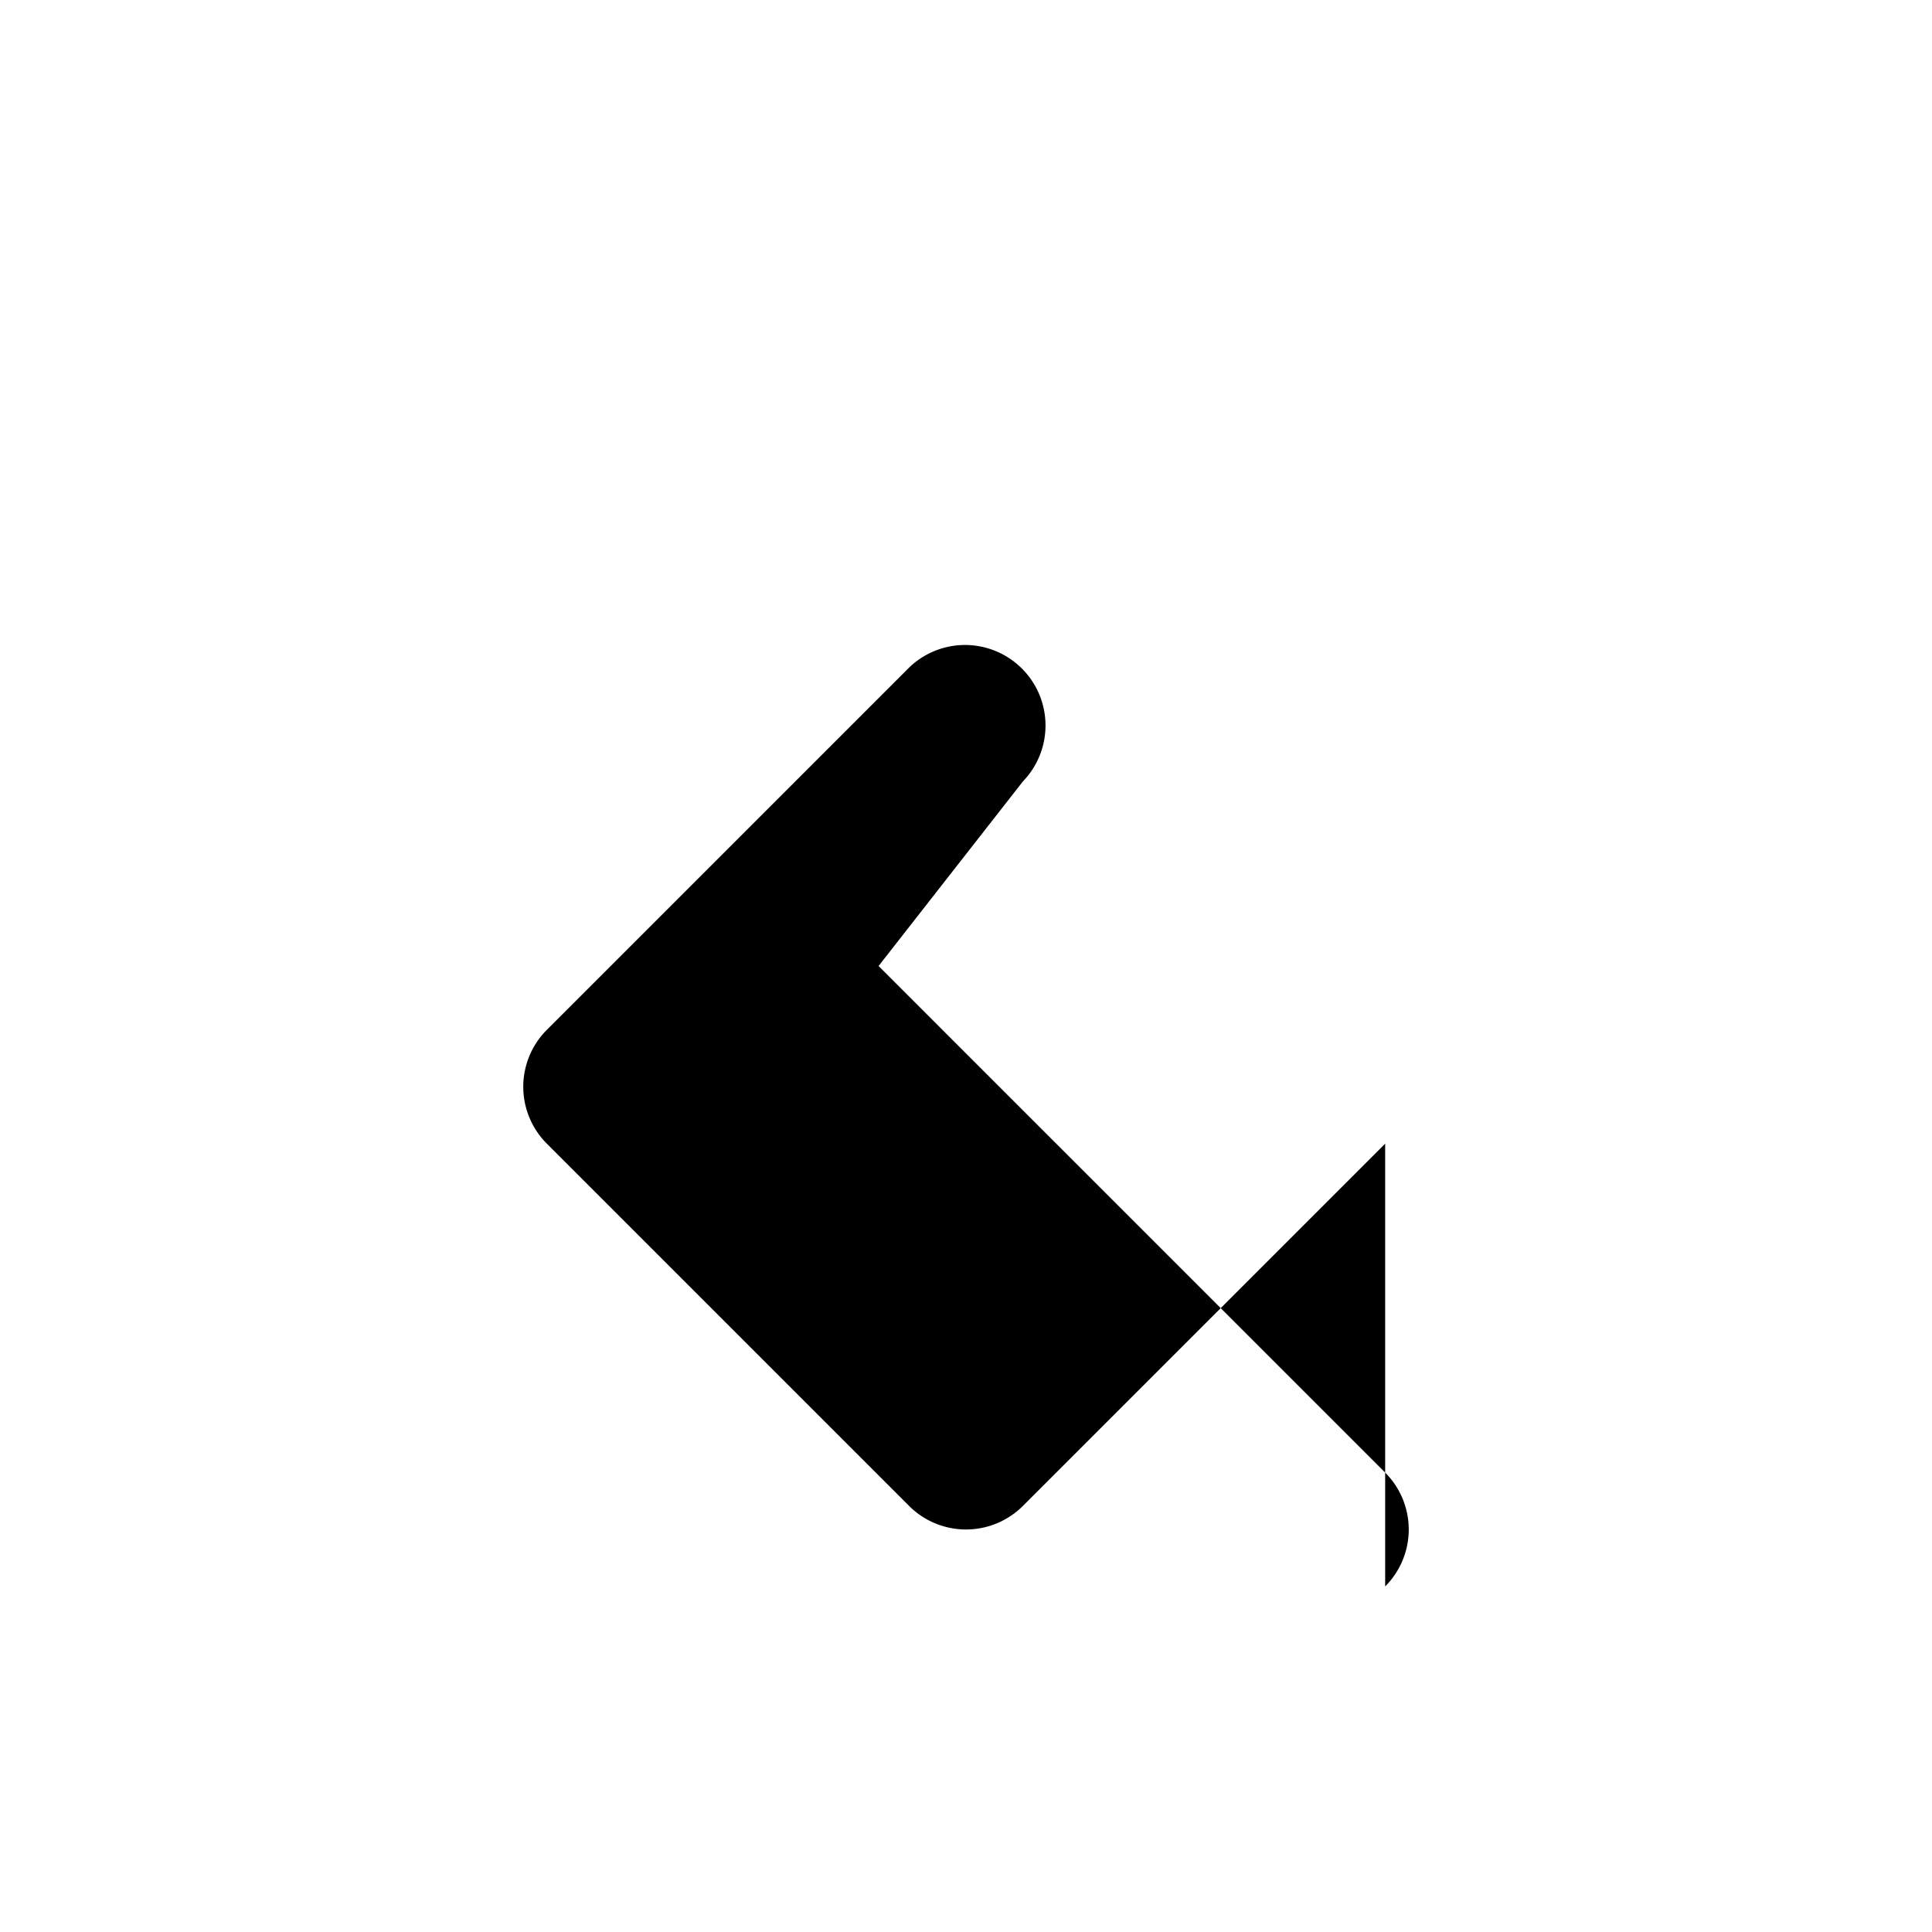 <svg xmlns="http://www.w3.org/2000/svg" viewBox="0 0 24 24" width="64" height="64">
  <path fill="none" d="M0 0h24v24H0z"/>
  <path d="M17.207 14.207l-4.5 4.5a1 1 0 0 1-1.414 0l-4.5-4.5a1 1 0 0 1 0-1.414l4.5-4.5a1 1 0 0 1 1.414 1.414L10.914 12l6.293 6.293a1 1 0 0 1 0 1.414z"/>
</svg>